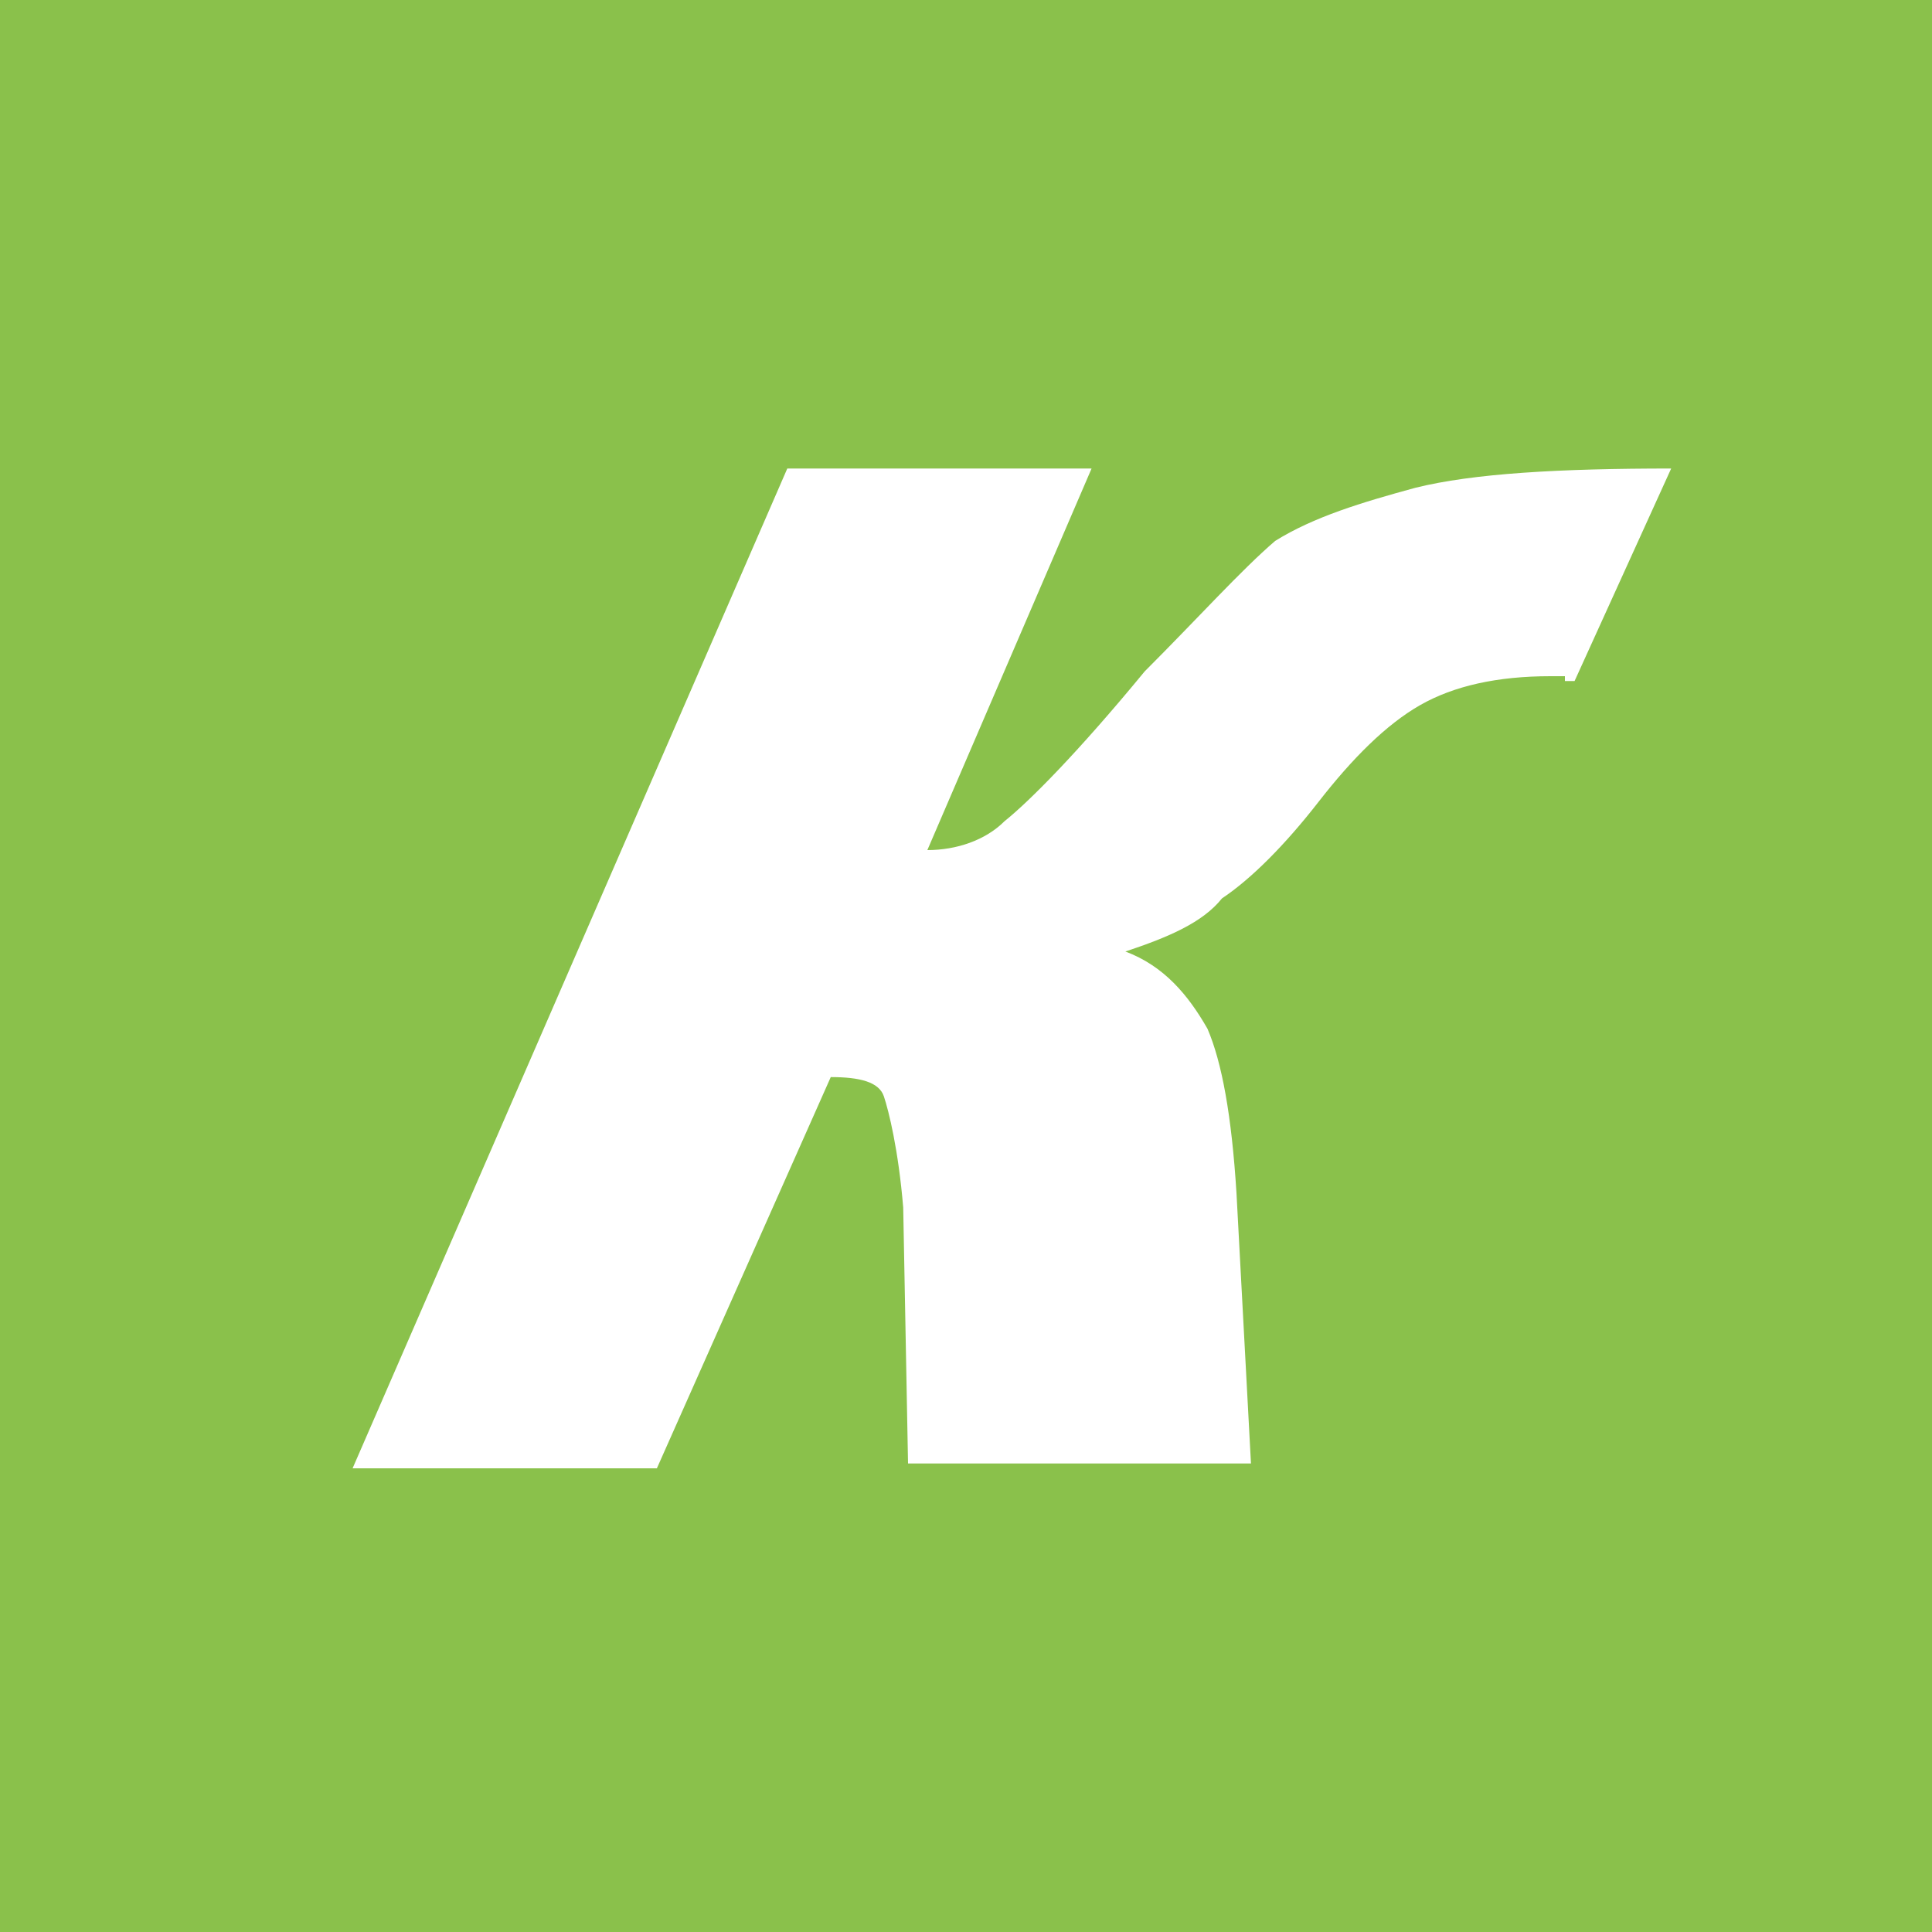 <svg xmlns="http://www.w3.org/2000/svg" viewBox="0 0 40 40">
	<path fill="#8ac14b" d="M0 0h40v40H0z"/>
	<path fill="#fff" d="M32.6 14.1l2-4.4c-2.3 0-4.1.1-5.3.4-1.1.3-2.1.6-2.9 1.1-.7.6-1.6 1.6-2.7 2.7-1.4 1.7-2.4 2.7-2.9 3.1-.4.4-1 .6-1.6.6l3.4-7.9h-6.3l-9 20.7h6.3l3.6-8.1c.6 0 1 .1 1.1.4.1.3.3 1.1.4 2.3l.1 5.3h7.1l-.3-5.6c-.1-1.6-.3-2.7-.6-3.4-.4-.7-.9-1.3-1.7-1.6.9-.3 1.6-.6 2-1.1.6-.4 1.3-1.1 2-2 .7-.9 1.4-1.6 2.1-2s1.6-.6 2.7-.6h.3v.1z"/>
</svg>
